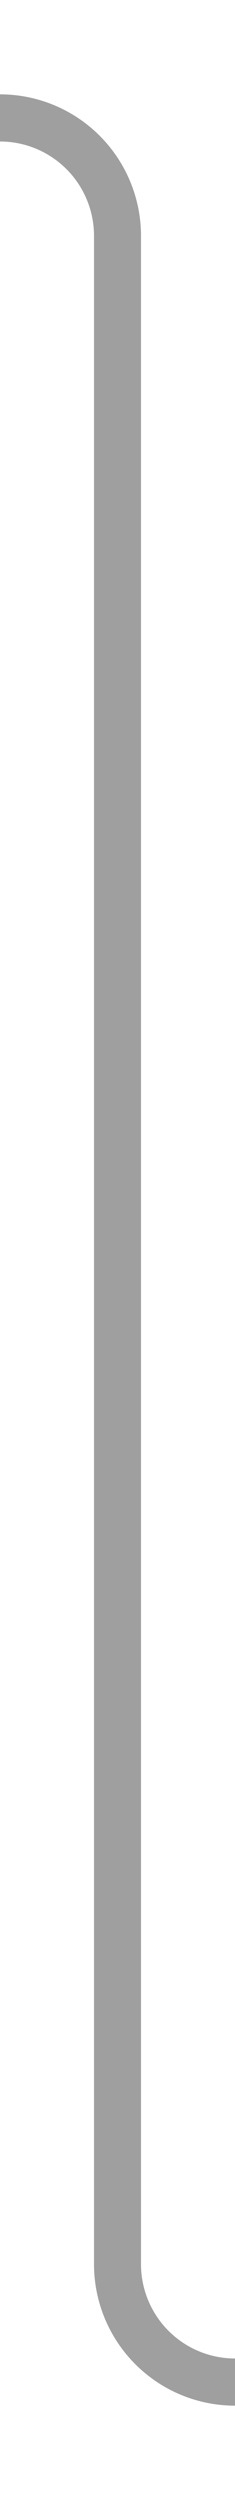 ﻿<?xml version="1.0" encoding="utf-8"?>
<svg version="1.1" xmlns:xlink="http://www.w3.org/1999/xlink" width="10px" height="106px" preserveAspectRatio="xMidYMin meet" viewBox="916 503  8 106" xmlns="http://www.w3.org/2000/svg">
  <path d="M 896 508  L 915 508  A 5 5 0 0 1 920 513 L 920 599  A 5 5 0 0 0 925 604 L 955 604  " stroke-width="2" stroke="#9f9f9f" fill="none" />
  <path d="M 954 611.6  L 961 604  L 954 596.4  L 954 611.6  Z " fill-rule="nonzero" fill="#9f9f9f" stroke="none" />
</svg>